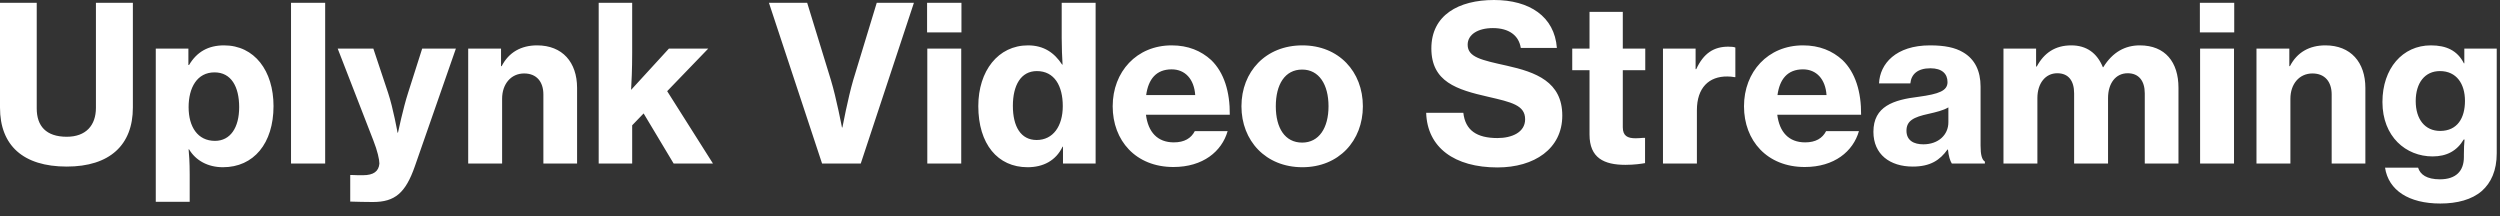 <svg width="162px" height="14px" viewBox="0 0 162 14" version="1.1" xmlns="http://www.w3.org/2000/svg" xmlns:xlink="http://www.w3.org/1999/xlink"><rect x="0" y="0" width="162" height="14" fill="#333333" stroke="none"/><defs></defs><g id="Page-1" stroke="none" stroke-width="1" fill="none" fill-rule="evenodd"><path d="M4.326,10.794 C7.112,10.794 8.61,9.394 8.61,6.972 L8.61,0.182 L6.216,0.182 L6.216,6.986 C6.216,8.12 5.572,8.862 4.326,8.862 C2.982,8.862 2.38,8.162 2.38,7.028 L2.38,0.182 L0,0.182 L0,6.972 C0,9.422 1.498,10.794 4.326,10.794 L4.326,10.794 Z M10.094,13.076 L12.292,13.076 L12.292,11.298 C12.292,10.5 12.25,9.954 12.222,9.674 L12.25,9.674 C12.684,10.402 13.468,10.836 14.448,10.836 C16.436,10.836 17.724,9.296 17.724,6.874 C17.724,4.592 16.492,2.94 14.518,2.94 C13.496,2.94 12.754,3.36 12.25,4.214 L12.208,4.214 L12.208,3.15 L10.094,3.15 L10.094,13.076 Z M13.93,9.128 C12.81,9.128 12.222,8.218 12.222,6.944 C12.222,5.684 12.768,4.69 13.902,4.69 C14.98,4.69 15.498,5.614 15.498,6.944 C15.498,8.274 14.924,9.128 13.93,9.128 L13.93,9.128 Z M18.858,10.598 L21.071,10.598 L21.071,0.182 L18.858,0.182 L18.858,10.598 Z M24.165,13.09 C25.593,13.09 26.279,12.502 26.881,10.78 L29.541,3.15 L27.357,3.15 L26.447,6.006 C26.125,7 25.789,8.596 25.789,8.596 L25.761,8.596 C25.761,8.596 25.481,7.014 25.145,6.006 L24.193,3.15 L21.883,3.15 L24.193,9.1 C24.459,9.772 24.585,10.346 24.585,10.598 C24.543,11.102 24.207,11.354 23.521,11.354 C23.465,11.354 22.835,11.354 22.807,11.34 L22.695,11.34 L22.695,13.062 C22.737,13.076 24.095,13.09 24.165,13.09 L24.165,13.09 Z M32.467,3.15 L30.339,3.15 L30.339,10.598 L32.537,10.598 L32.537,6.398 C32.537,5.446 33.111,4.76 33.965,4.76 C34.777,4.76 35.211,5.306 35.211,6.118 L35.211,10.598 L37.395,10.598 L37.395,5.698 C37.395,4.032 36.443,2.94 34.805,2.94 C33.769,2.94 32.971,3.388 32.509,4.284 L32.467,4.284 L32.467,3.15 Z M43.653,10.598 L46.201,10.598 L43.233,5.908 L45.893,3.15 L43.345,3.15 L40.895,5.824 C40.923,5.348 40.965,4.522 40.965,3.43 L40.965,0.182 L38.795,0.182 L38.795,10.598 L40.965,10.598 L40.965,8.12 L41.707,7.35 L43.653,10.598 Z M53.271,10.598 L55.777,10.598 L59.221,0.182 L56.813,0.182 L55.287,5.194 C54.951,6.342 54.587,8.26 54.587,8.26 L54.559,8.26 C54.559,8.26 54.195,6.342 53.845,5.194 L52.305,0.182 L49.827,0.182 L53.271,10.598 Z M60.075,2.1 L62.302,2.1 L62.302,0.182 L60.075,0.182 L60.075,2.1 Z M60.089,10.598 L62.288,10.598 L62.288,3.15 L60.089,3.15 L60.089,10.598 Z M66.586,10.836 C67.594,10.836 68.42,10.416 68.854,9.506 L68.882,9.506 L68.882,10.598 L70.996,10.598 L70.996,0.182 L68.798,0.182 L68.798,2.464 C68.798,3.094 68.826,3.724 68.854,4.186 L68.826,4.186 C68.322,3.416 67.636,2.94 66.614,2.94 C64.682,2.94 63.394,4.592 63.394,6.874 C63.394,9.338 64.654,10.836 66.586,10.836 L66.586,10.836 Z M67.174,9.072 C66.152,9.072 65.634,8.204 65.634,6.86 C65.634,5.53 66.152,4.606 67.188,4.606 C68.322,4.606 68.868,5.558 68.868,6.874 C68.868,8.176 68.238,9.072 67.174,9.072 L67.174,9.072 Z M76.036,10.822 C77.954,10.822 79.172,9.814 79.55,8.498 L77.422,8.498 C77.184,8.96 76.75,9.226 76.064,9.226 C75,9.226 74.398,8.554 74.258,7.434 L79.69,7.434 C79.704,5.964 79.326,4.704 78.486,3.892 C77.828,3.29 76.988,2.94 75.924,2.94 C73.656,2.94 72.102,4.648 72.102,6.888 C72.102,9.114 73.6,10.822 76.036,10.822 L76.036,10.822 Z M75.924,4.494 C76.792,4.494 77.38,5.124 77.45,6.16 L74.272,6.16 C74.412,5.138 74.916,4.494 75.924,4.494 L75.924,4.494 Z M84.394,10.836 C86.76,10.836 88.314,9.114 88.314,6.888 C88.314,4.648 86.76,2.94 84.394,2.94 C82.014,2.94 80.446,4.648 80.446,6.888 C80.446,9.114 82.014,10.836 84.394,10.836 L84.394,10.836 Z M84.38,9.24 C83.26,9.24 82.672,8.288 82.672,6.888 C82.672,5.474 83.26,4.508 84.38,4.508 C85.472,4.508 86.088,5.474 86.088,6.888 C86.088,8.288 85.472,9.24 84.38,9.24 L84.38,9.24 Z M97.036,10.85 C99.416,10.85 101.236,9.646 101.236,7.49 C101.236,5.292 99.514,4.676 97.638,4.256 C96,3.892 95.104,3.71 95.104,2.898 C95.104,2.24 95.762,1.82 96.742,1.82 C97.778,1.82 98.422,2.296 98.548,3.108 L100.886,3.108 C100.732,1.064 99.108,0 96.812,0 C94.516,0 92.752,0.98 92.752,3.136 C92.752,5.306 94.404,5.81 96.434,6.272 C97.946,6.622 98.828,6.818 98.828,7.728 C98.828,8.582 97.96,8.946 97.036,8.946 C95.692,8.946 94.95,8.442 94.824,7.308 L92.416,7.308 C92.486,9.562 94.25,10.85 97.036,10.85 L97.036,10.85 Z M101.881,4.55 L103.001,4.55 L103.001,8.722 C103.001,10.234 103.939,10.682 105.325,10.682 C105.913,10.682 106.361,10.612 106.599,10.57 L106.599,8.932 L106.487,8.932 C106.347,8.946 106.123,8.96 105.983,8.96 C105.465,8.96 105.157,8.806 105.157,8.246 L105.157,4.55 L106.613,4.55 L106.613,3.15 L105.157,3.15 L105.157,0.77 L103.001,0.77 L103.001,3.15 L101.881,3.15 L101.881,4.55 Z M109.875,3.15 L107.761,3.15 L107.761,10.598 L109.959,10.598 L109.959,7.14 C109.959,5.684 110.743,4.942 111.933,4.956 C112.087,4.956 112.241,4.97 112.395,4.998 L112.451,4.998 L112.451,3.08 C112.353,3.038 112.199,3.024 111.989,3.024 C111.065,3.024 110.393,3.444 109.917,4.48 L109.875,4.48 L109.875,3.15 Z M116.945,10.822 C118.863,10.822 120.081,9.814 120.459,8.498 L118.331,8.498 C118.093,8.96 117.659,9.226 116.973,9.226 C115.909,9.226 115.307,8.554 115.167,7.434 L120.599,7.434 C120.613,5.964 120.235,4.704 119.395,3.892 C118.737,3.29 117.897,2.94 116.833,2.94 C114.565,2.94 113.011,4.648 113.011,6.888 C113.011,9.114 114.509,10.822 116.945,10.822 L116.945,10.822 Z M116.833,4.494 C117.701,4.494 118.289,5.124 118.359,6.16 L115.181,6.16 C115.321,5.138 115.825,4.494 116.833,4.494 L116.833,4.494 Z M126.479,10.598 L128.621,10.598 L128.621,10.472 C128.425,10.346 128.341,10.024 128.341,9.436 L128.341,5.614 C128.341,4.606 127.977,3.836 127.207,3.388 C126.689,3.08 126.017,2.94 125.065,2.94 C122.853,2.94 121.817,4.13 121.761,5.404 L123.791,5.404 C123.847,4.816 124.253,4.424 125.093,4.424 C125.849,4.424 126.199,4.788 126.199,5.32 C126.199,5.88 125.653,6.09 124.323,6.272 C122.699,6.468 121.397,6.888 121.397,8.54 C121.397,10.01 122.475,10.794 123.945,10.794 C125.093,10.794 125.709,10.374 126.199,9.688 L126.227,9.688 C126.269,10.108 126.367,10.43 126.479,10.598 L126.479,10.598 Z M124.631,9.352 C124.029,9.352 123.539,9.114 123.539,8.47 C123.539,7.826 124.001,7.588 124.967,7.378 C125.457,7.266 125.933,7.154 126.255,6.958 L126.255,7.924 C126.255,8.736 125.611,9.352 124.631,9.352 L124.631,9.352 Z M129.825,10.598 L132.023,10.598 L132.023,6.356 C132.023,5.404 132.541,4.746 133.311,4.746 C134.039,4.746 134.403,5.236 134.403,6.048 L134.403,10.598 L136.601,10.598 L136.601,6.356 C136.601,5.404 137.091,4.746 137.875,4.746 C138.589,4.746 138.981,5.236 138.981,6.048 L138.981,10.598 L141.165,10.598 L141.165,5.684 C141.165,4.032 140.311,2.94 138.659,2.94 C137.721,2.94 136.909,3.36 136.293,4.354 L136.265,4.354 C135.887,3.43 135.201,2.94 134.221,2.94 C133.171,2.94 132.457,3.43 131.981,4.312 L131.939,4.312 L131.939,3.15 L129.825,3.15 L129.825,10.598 Z M142.552,2.1 L144.778,2.1 L144.778,0.182 L142.552,0.182 L142.552,2.1 Z M142.566,10.598 L144.764,10.598 L144.764,3.15 L142.566,3.15 L142.566,10.598 Z M148.348,3.15 L146.22,3.15 L146.22,10.598 L148.418,10.598 L148.418,6.398 C148.418,5.446 148.992,4.76 149.846,4.76 C150.658,4.76 151.092,5.306 151.092,6.118 L151.092,10.598 L153.276,10.598 L153.276,5.698 C153.276,4.032 152.324,2.94 150.686,2.94 C149.65,2.94 148.852,3.388 148.39,4.284 L148.348,4.284 L148.348,3.15 Z M158.134,13.188 C159.226,13.188 160.178,12.936 160.822,12.376 C161.424,11.844 161.788,11.046 161.788,9.94 L161.788,3.15 L159.688,3.15 L159.688,4.102 L159.66,4.102 C159.24,3.276 158.526,2.94 157.518,2.94 C155.684,2.94 154.382,4.438 154.382,6.608 C154.382,8.862 155.908,10.136 157.63,10.136 C158.554,10.136 159.212,9.772 159.646,9.044 L159.702,9.044 C159.674,9.296 159.66,9.646 159.66,10.024 L159.66,10.178 C159.66,11.088 159.142,11.62 158.106,11.62 C157.252,11.62 156.832,11.312 156.692,10.864 L154.55,10.864 C154.774,12.334 156.09,13.188 158.134,13.188 L158.134,13.188 Z M158.12,8.484 C157.14,8.484 156.538,7.728 156.538,6.552 C156.538,5.362 157.14,4.606 158.106,4.606 C159.184,4.606 159.73,5.432 159.73,6.538 C159.73,7.644 159.24,8.484 158.12,8.484 L158.12,8.484 Z" id="Uplynk-Video-Streami" fill="#FFFFFF"></path></g></svg>